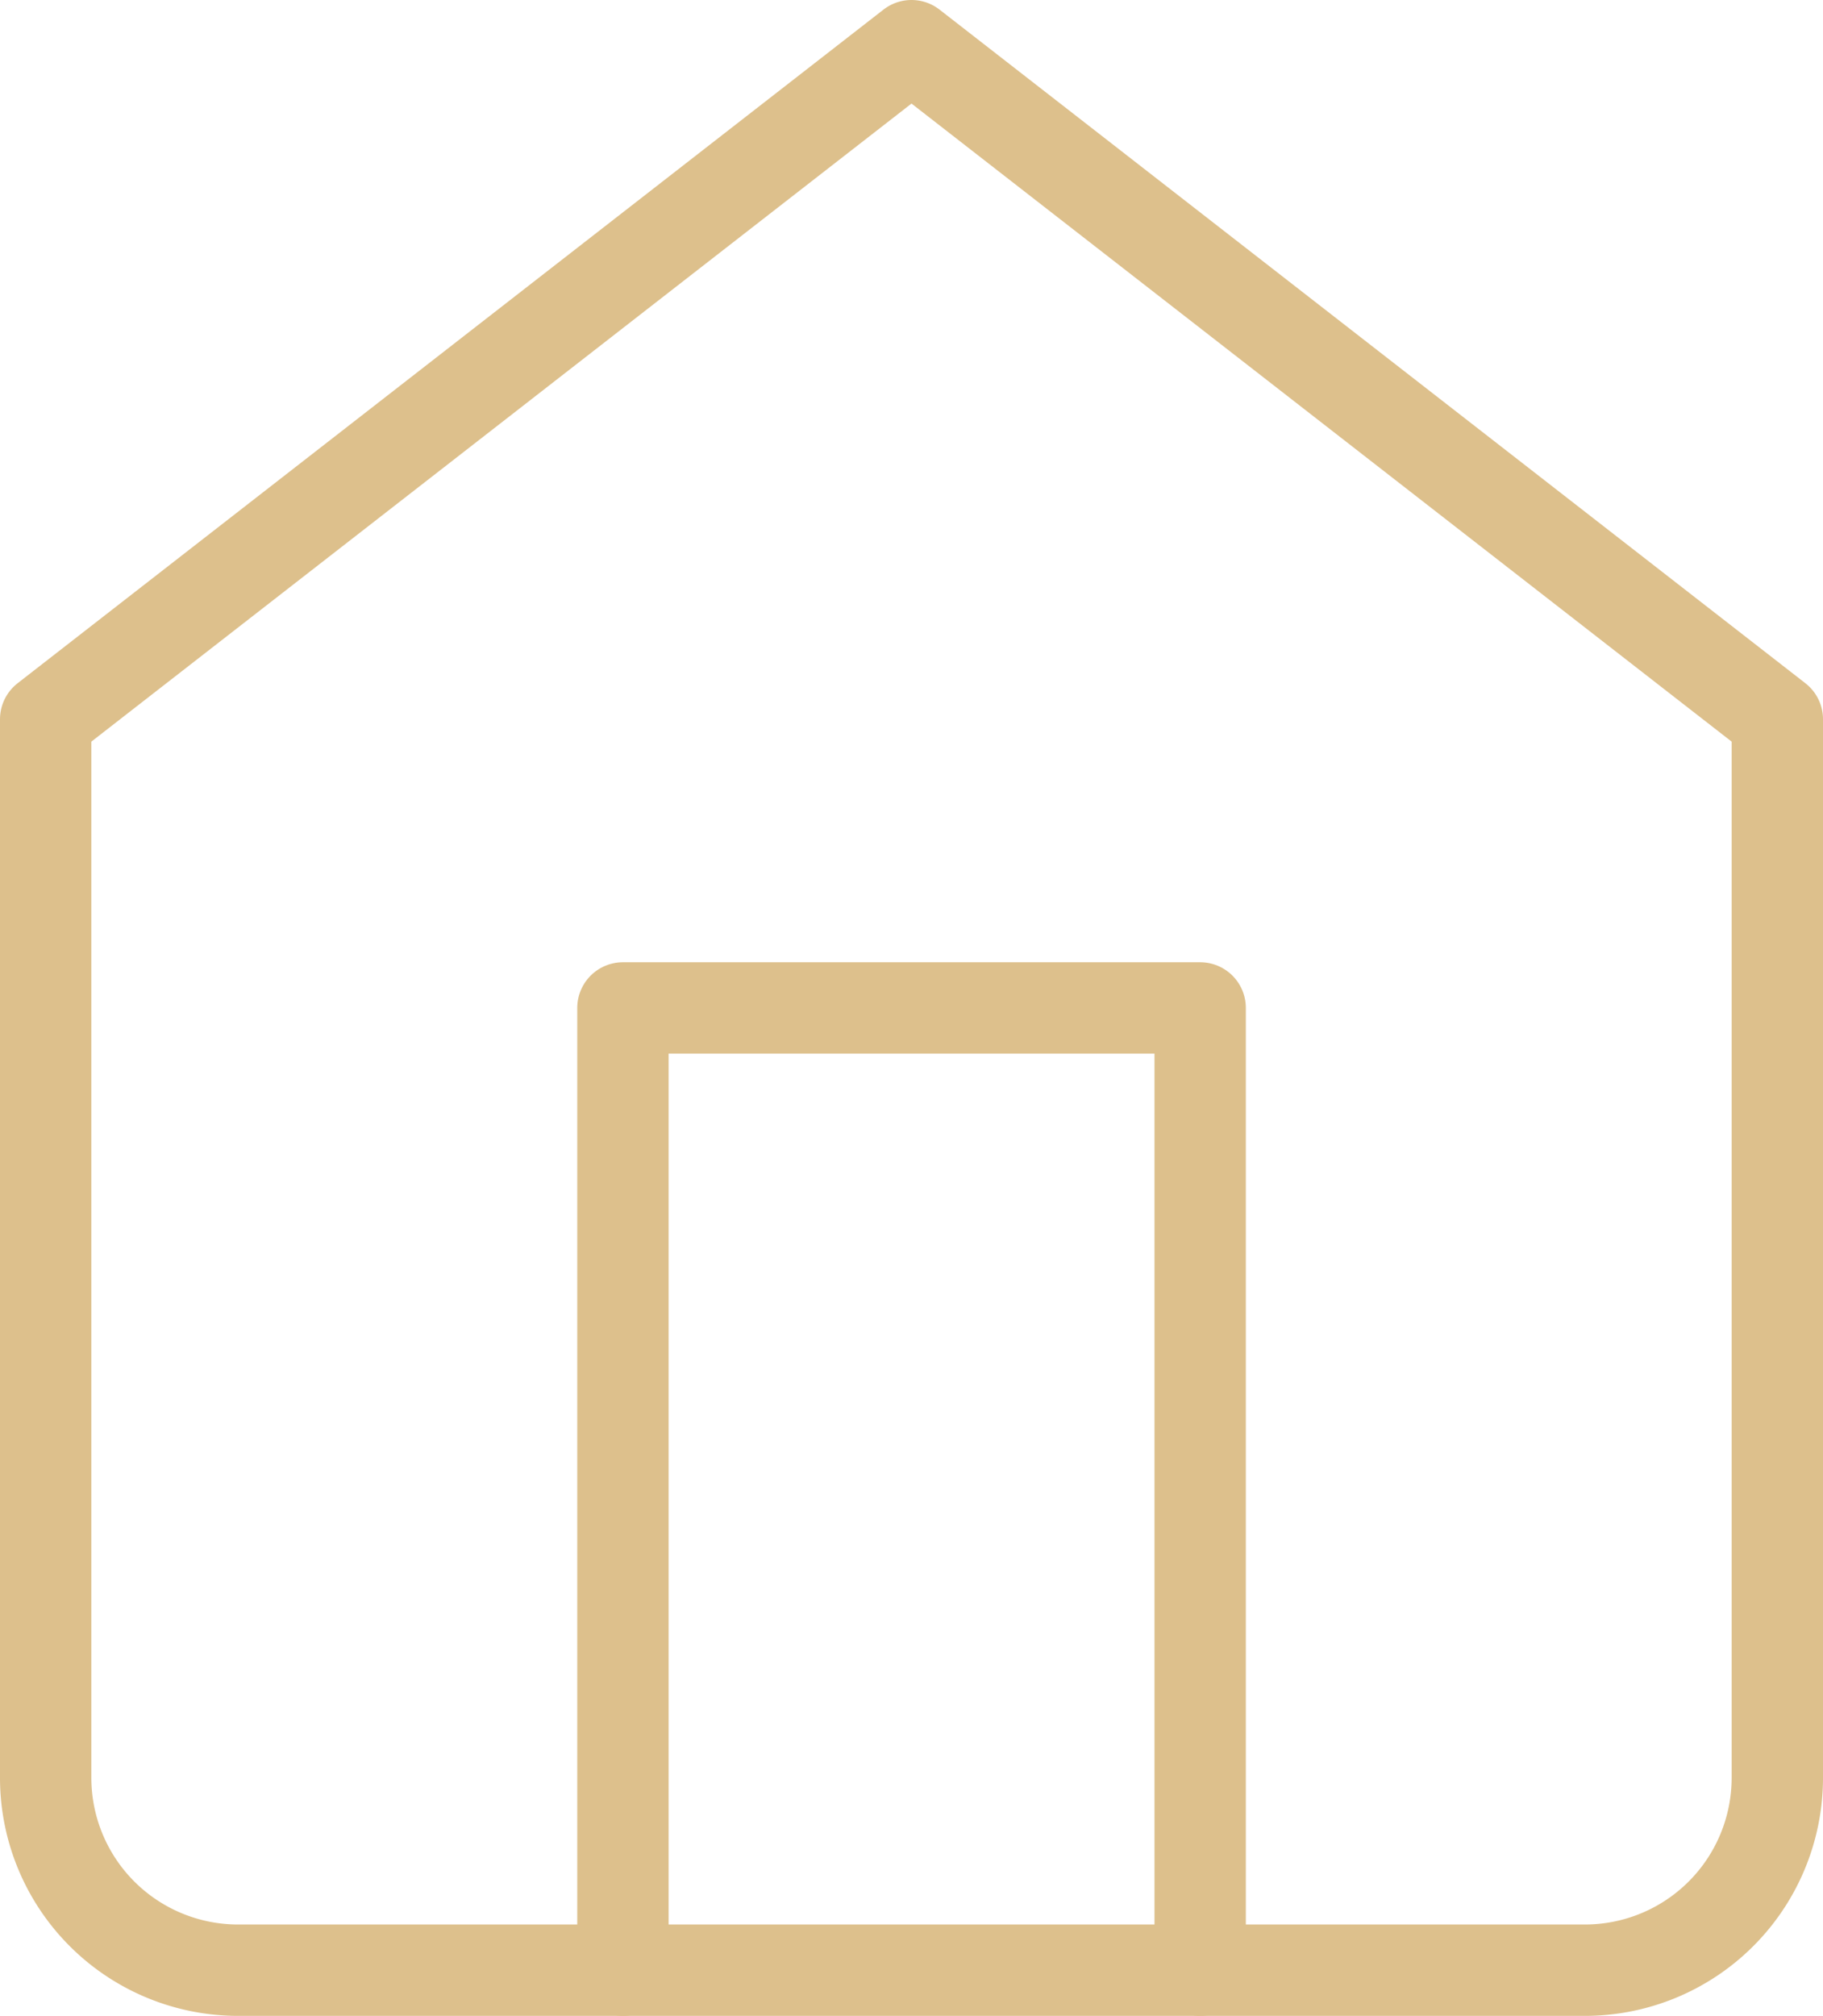 <svg xmlns="http://www.w3.org/2000/svg" width="19.956" height="22.062" viewBox="0 0 19.956 22.062">
  <g id="Icon_feather-home" data-name="Icon feather-home" transform="translate(0.5 0.5)">
    <path id="Path_362" data-name="Path 362" d="M4.5,10.372,13.978,3l9.478,7.372V21.956a2.106,2.106,0,0,1-2.106,2.106H6.606A2.106,2.106,0,0,1,4.5,21.956Z" transform="translate(-4.5 -3)" fill="none" stroke="#ddc08c" stroke-linecap="round" stroke-linejoin="round" stroke-width="1"/>
    <path id="Path_363" data-name="Path 363" d="M13.5,28.531V18h6.319V28.531" transform="translate(-7.181 -7.469)" fill="none" stroke="#ddc08c" stroke-linecap="round" stroke-linejoin="round" stroke-width="1"/>
  </g>
</svg>
